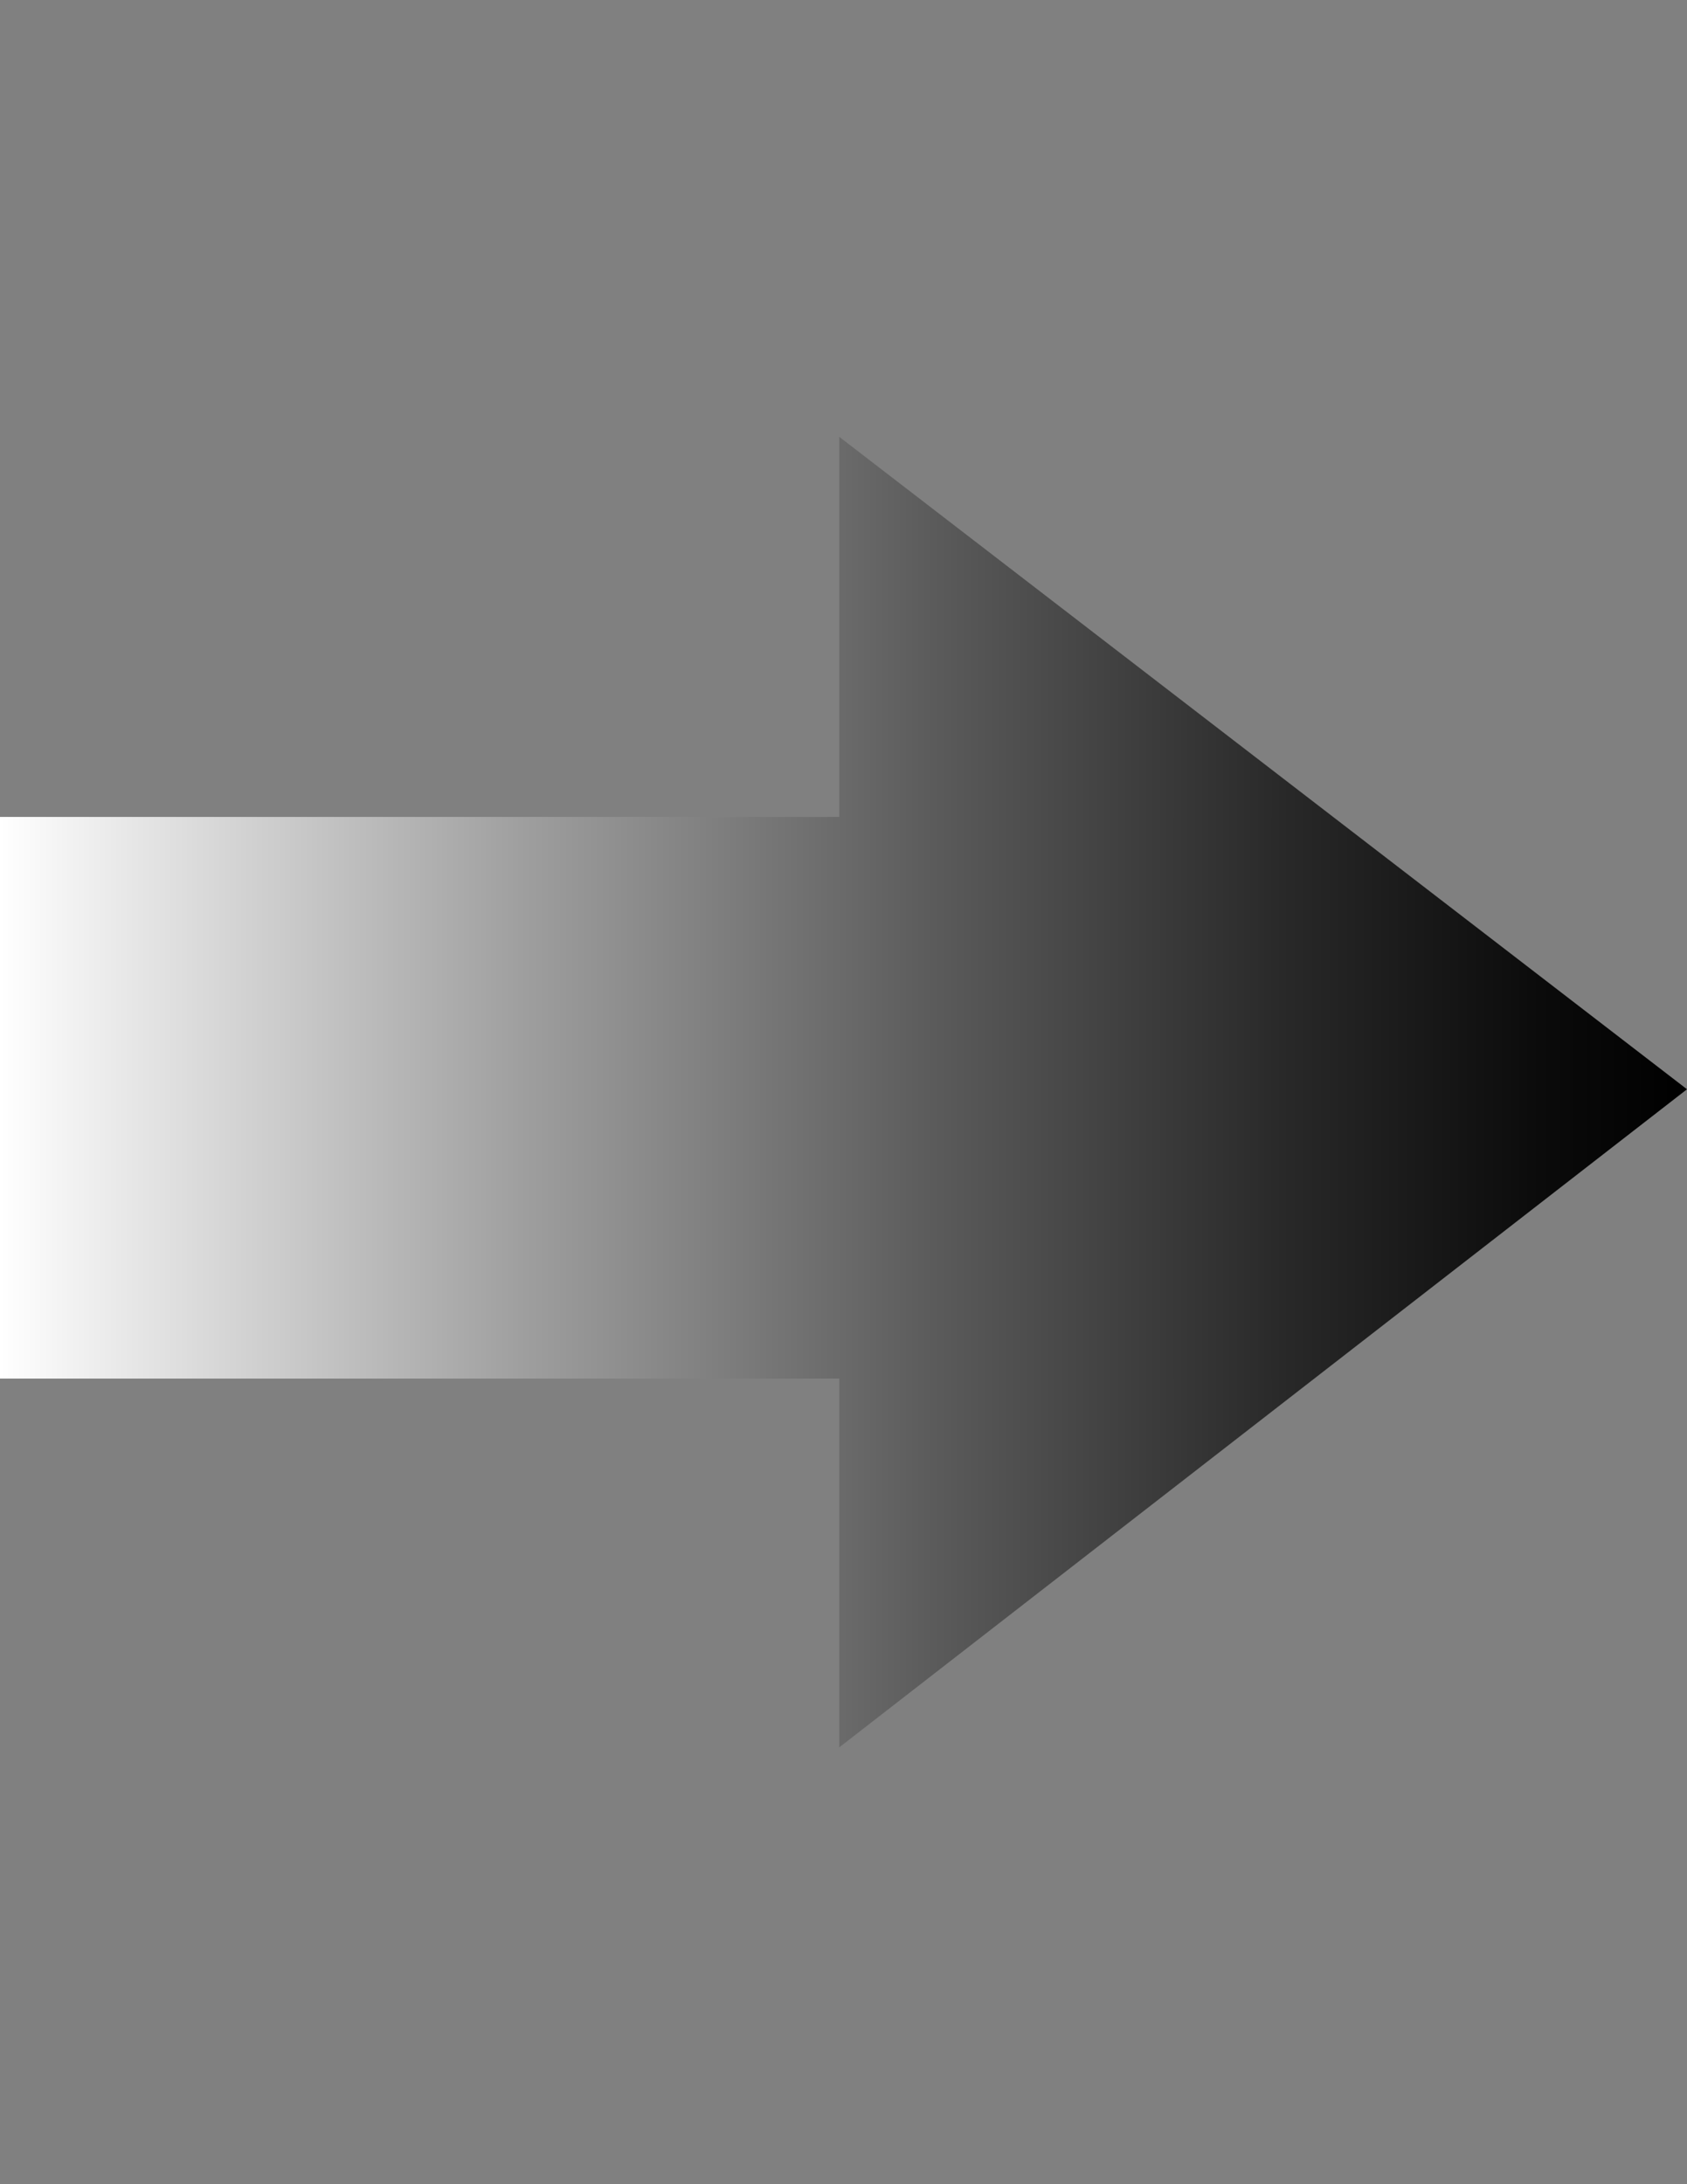 <?xml version="1.0" encoding="utf-8"?>
<!-- Generator: Adobe Illustrator 16.0.2, SVG Export Plug-In . SVG Version: 6.00 Build 0)  -->
<!DOCTYPE svg PUBLIC "-//W3C//DTD SVG 1.1//EN" "http://www.w3.org/Graphics/SVG/1.1/DTD/svg11.dtd">
<svg version="1.1" id="Capa_1" xmlns="http://www.w3.org/2000/svg" xmlns:xlink="http://www.w3.org/1999/xlink" x="0px" y="0px"
	 width="612px" height="792px" viewBox="0 0 612 792" enable-background="new 0 0 612 792" xml:space="preserve">
<rect x="0" y="0" width="612" height="792" fill="#808080" stroke="none"/>
<linearGradient id="SVGID_1_" gradientUnits="userSpaceOnUse" x1="0" y1="396" x2="612" y2="396">
	<stop  offset="0" style="stop-color:#FFFFFF"/>
	<stop  offset="0.035" style="stop-color:#F4F4F4"/>
	<stop  offset="0.312" style="stop-color:#9E9E9E"/>
	<stop  offset="0.557" style="stop-color:#5A5A5A"/>
	<stop  offset="0.76" style="stop-color:#292929"/>
	<stop  offset="0.913" style="stop-color:#0B0B0B"/>
	<stop  offset="1" style="stop-color:#000000"/>
</linearGradient>
<polygon fill="url(#SVGID_1_)" points="612,394.972 304.457,158.4 304.457,296.229 0,296.229 0,499.886 304.457,499.886 
	304.457,633.6 "/>
</svg>
